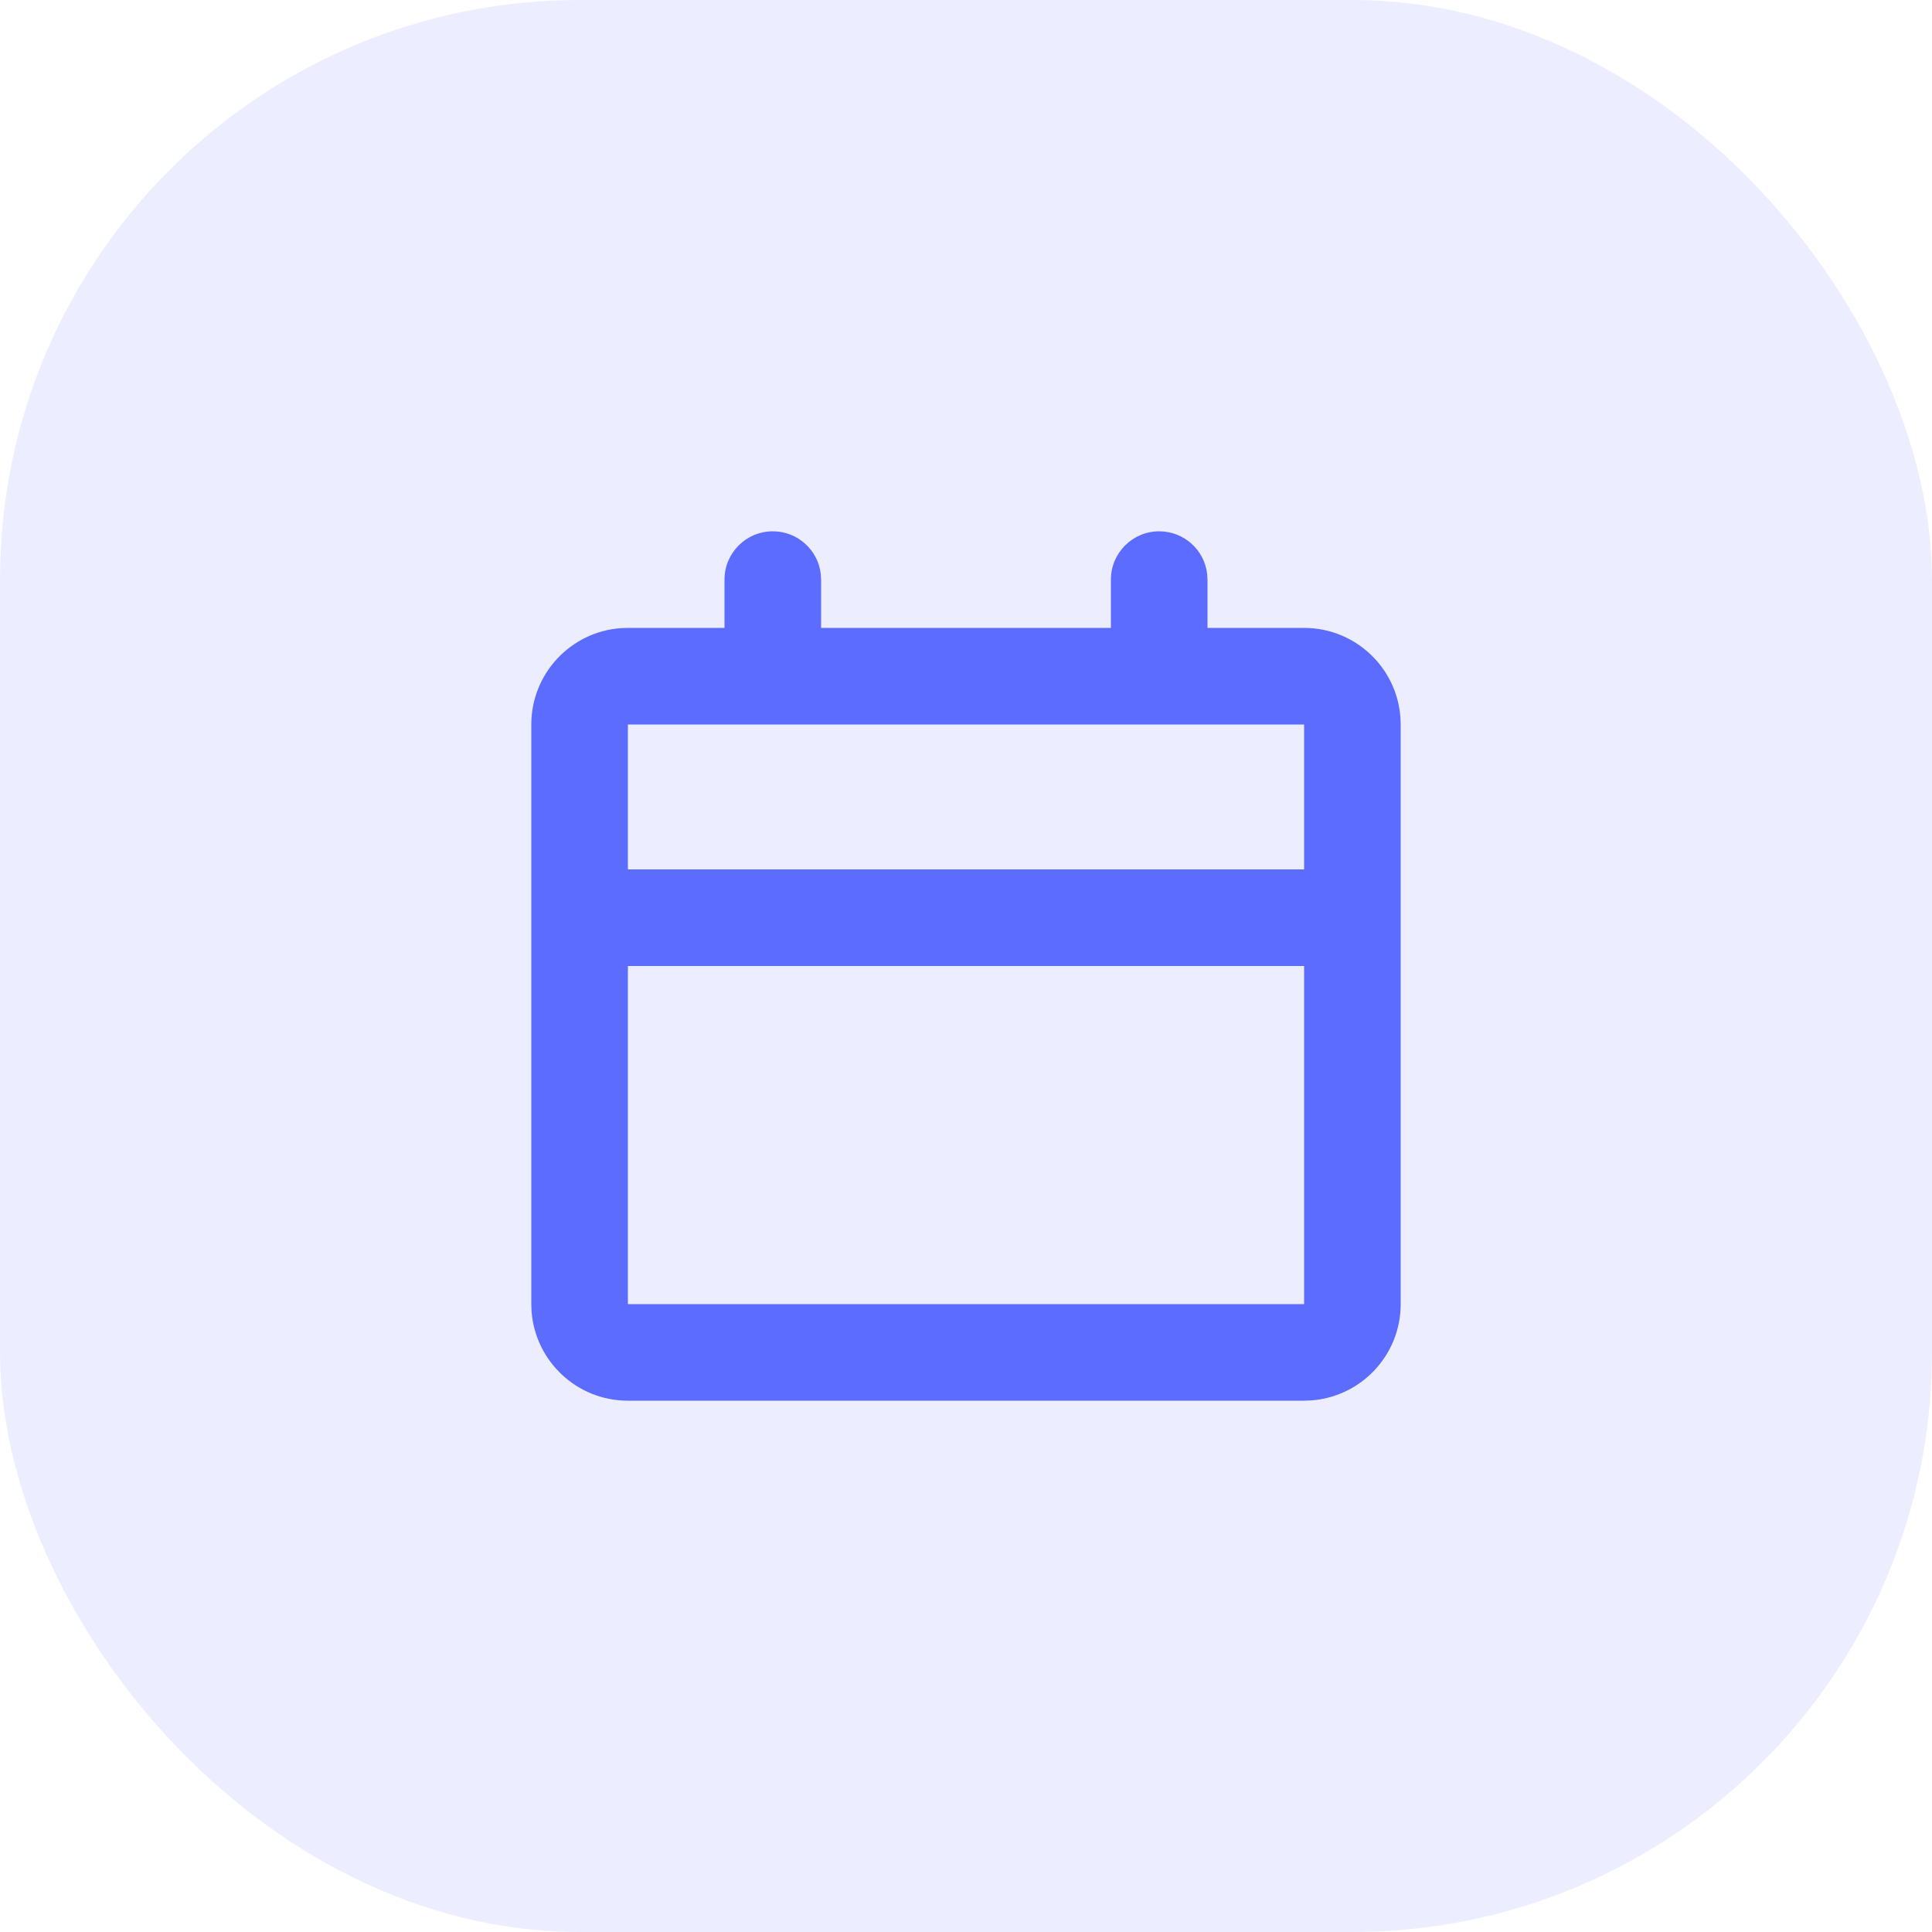 <svg width="40" height="40" viewBox="0 0 40 40" fill="none" xmlns="http://www.w3.org/2000/svg">
<rect width="40" height="40" rx="12" fill="#DBDEFF" fill-opacity="0.5"/>
<g clip-path="url(#clip0_0_1034)">
<path d="M24 11C24.513 11 24.936 11.386 24.993 11.883L25 12V13H27C28.054 13 28.918 13.816 28.994 14.851L29 15V27C29 28.054 28.184 28.918 27.149 28.994L27 29H13C11.946 29 11.082 28.184 11.005 27.149L11 27V15C11 13.946 11.816 13.082 12.851 13.005L13 13H15V12C15 11.448 15.448 11 16 11C16.513 11 16.936 11.386 16.993 11.883L17 12V13H23V12C23 11.448 23.448 11 24 11ZM27 20H13V27H27V20ZM27 15H13V18H27V15Z" fill="#5B6CFF"/>
</g>
<defs>
<clipPath id="clip0_0_1034">
<rect width="24" height="24" fill="white" transform="translate(8 8)"/>
</clipPath>
</defs>
</svg>
